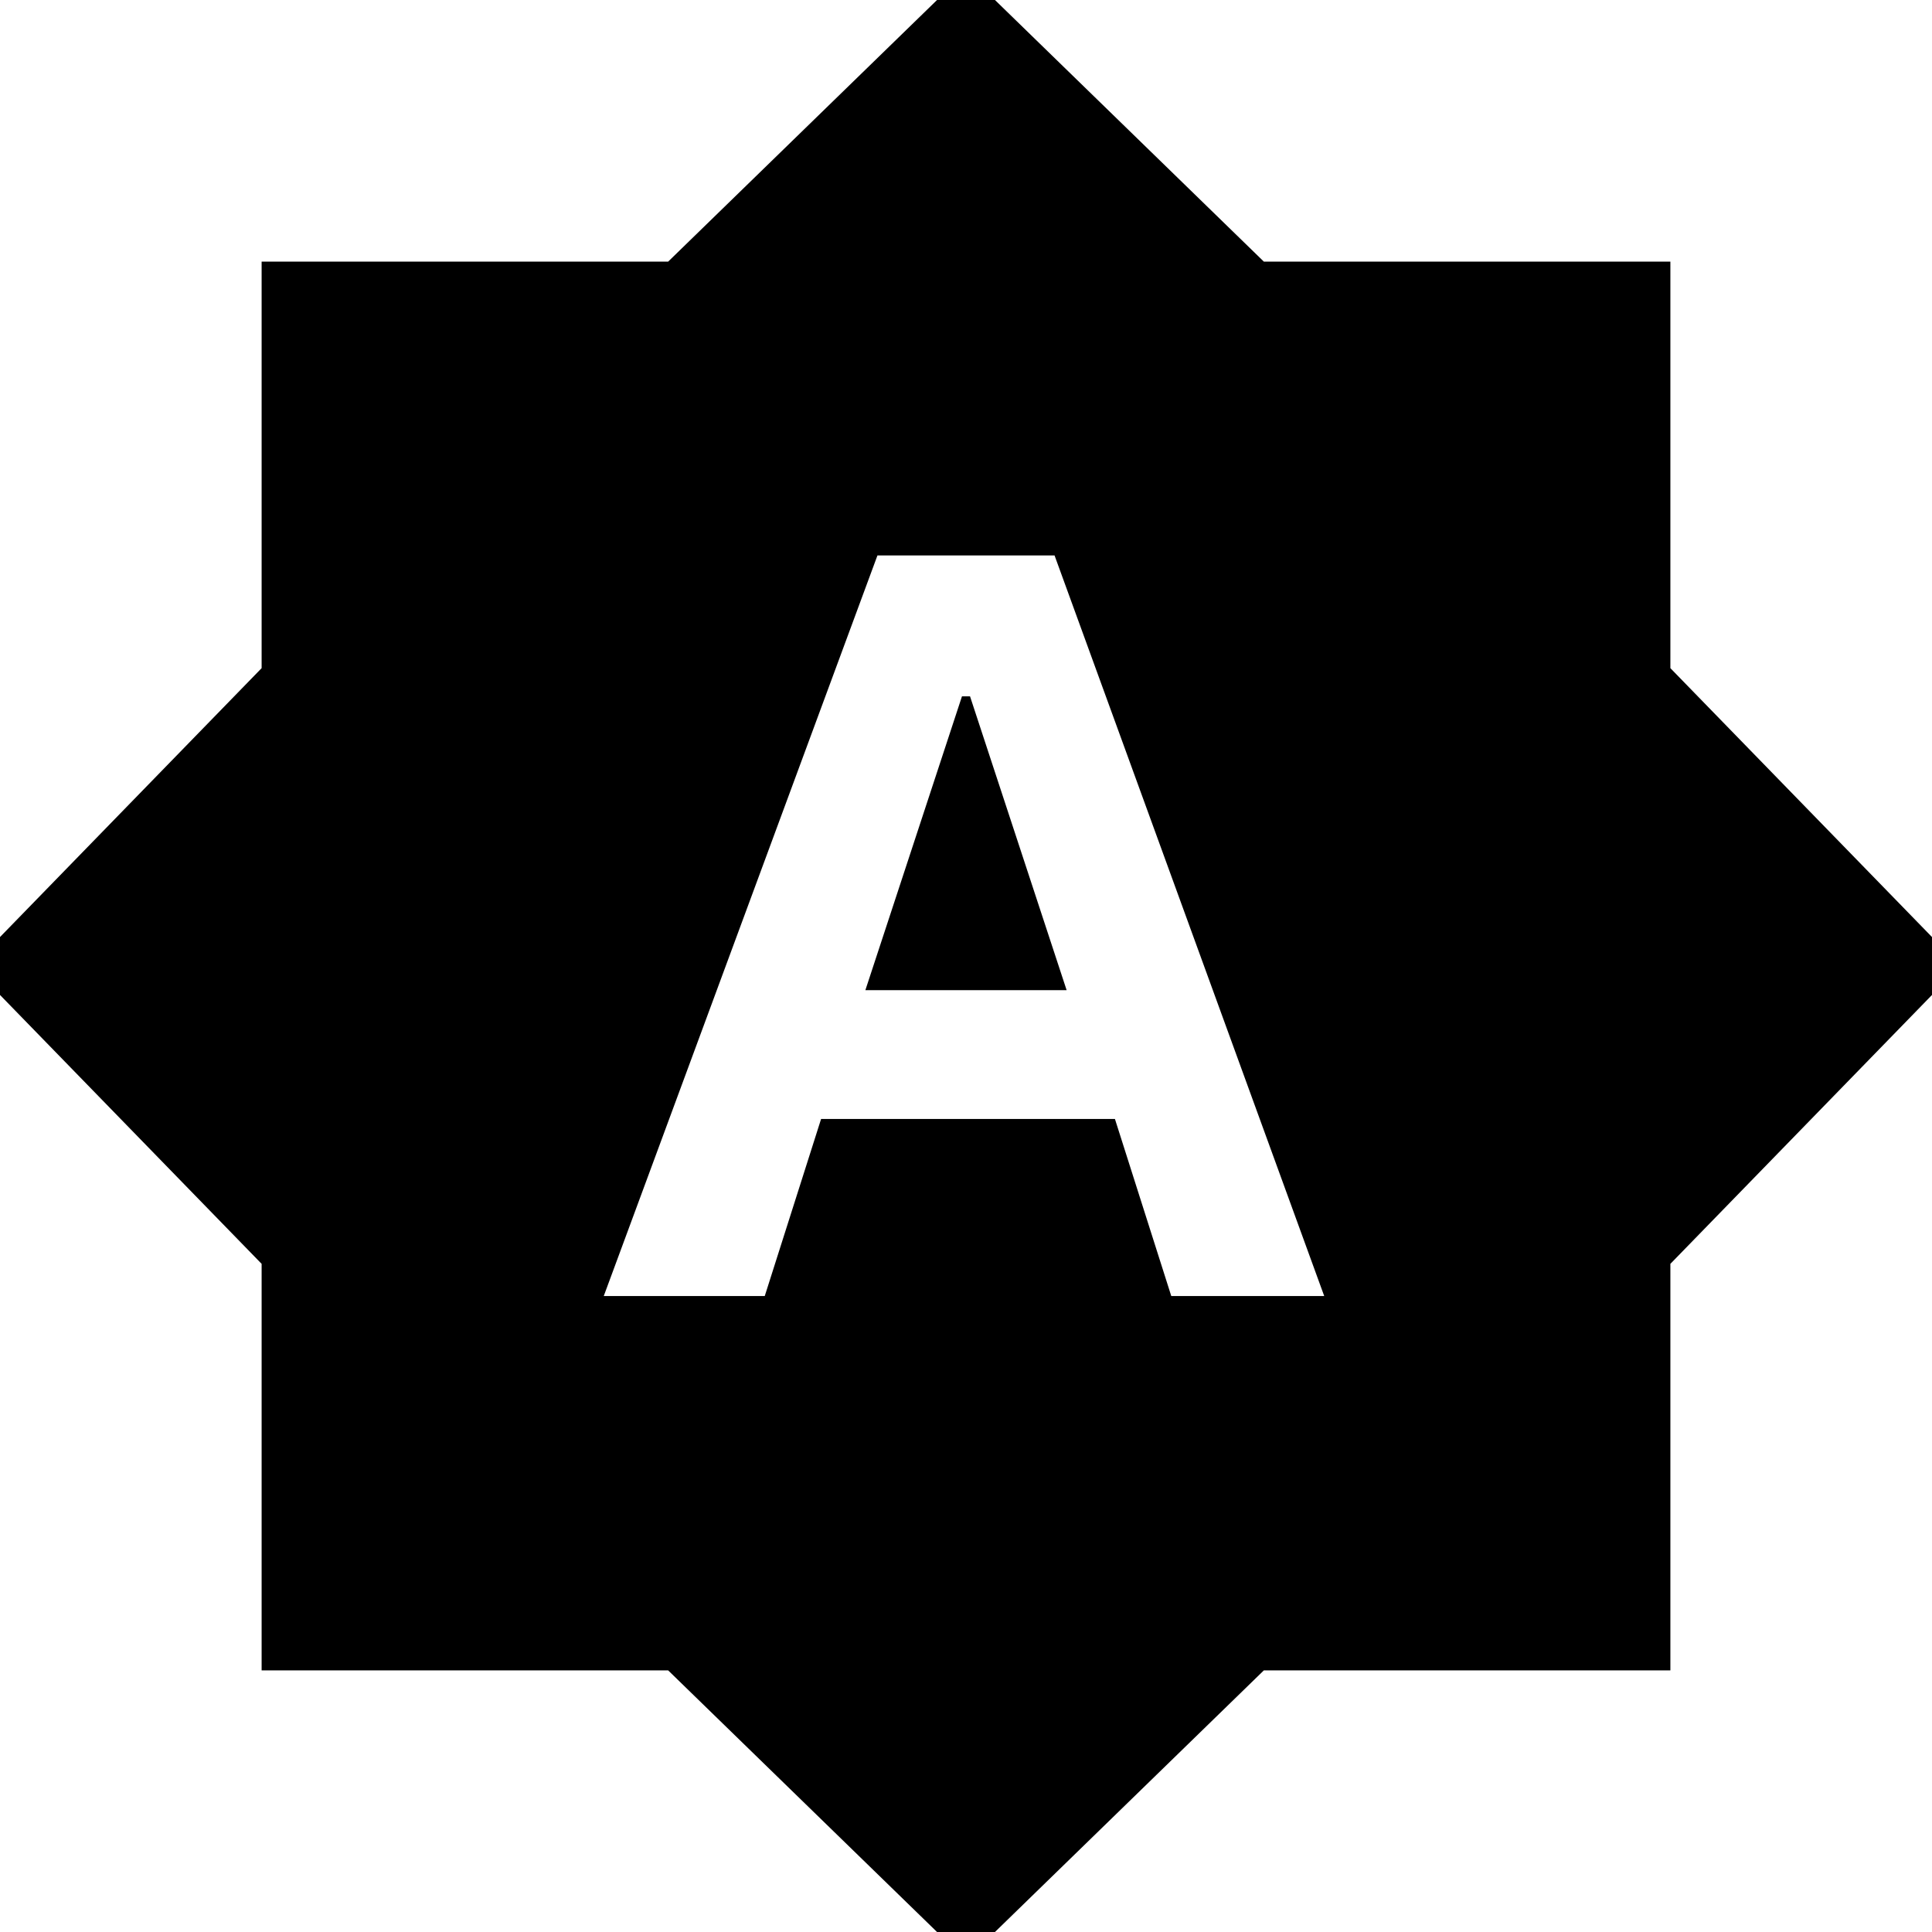 <svg xmlns="http://www.w3.org/2000/svg" height="24" width="24"><path d="M7.5 16.1H9.5L10.2 13.9H13.85L14.55 16.1H16.45L13.1 6.9H10.9ZM10.75 12.3 11.95 8.65H12.05L13.25 12.3ZM12 24.35 8.3 20.75H3.25V15.7L-0.35 12L3.25 8.3V3.25H8.3L12 -0.35L15.7 3.25H20.75V8.3L24.35 12L20.75 15.7V20.75H15.7Z"/></svg>